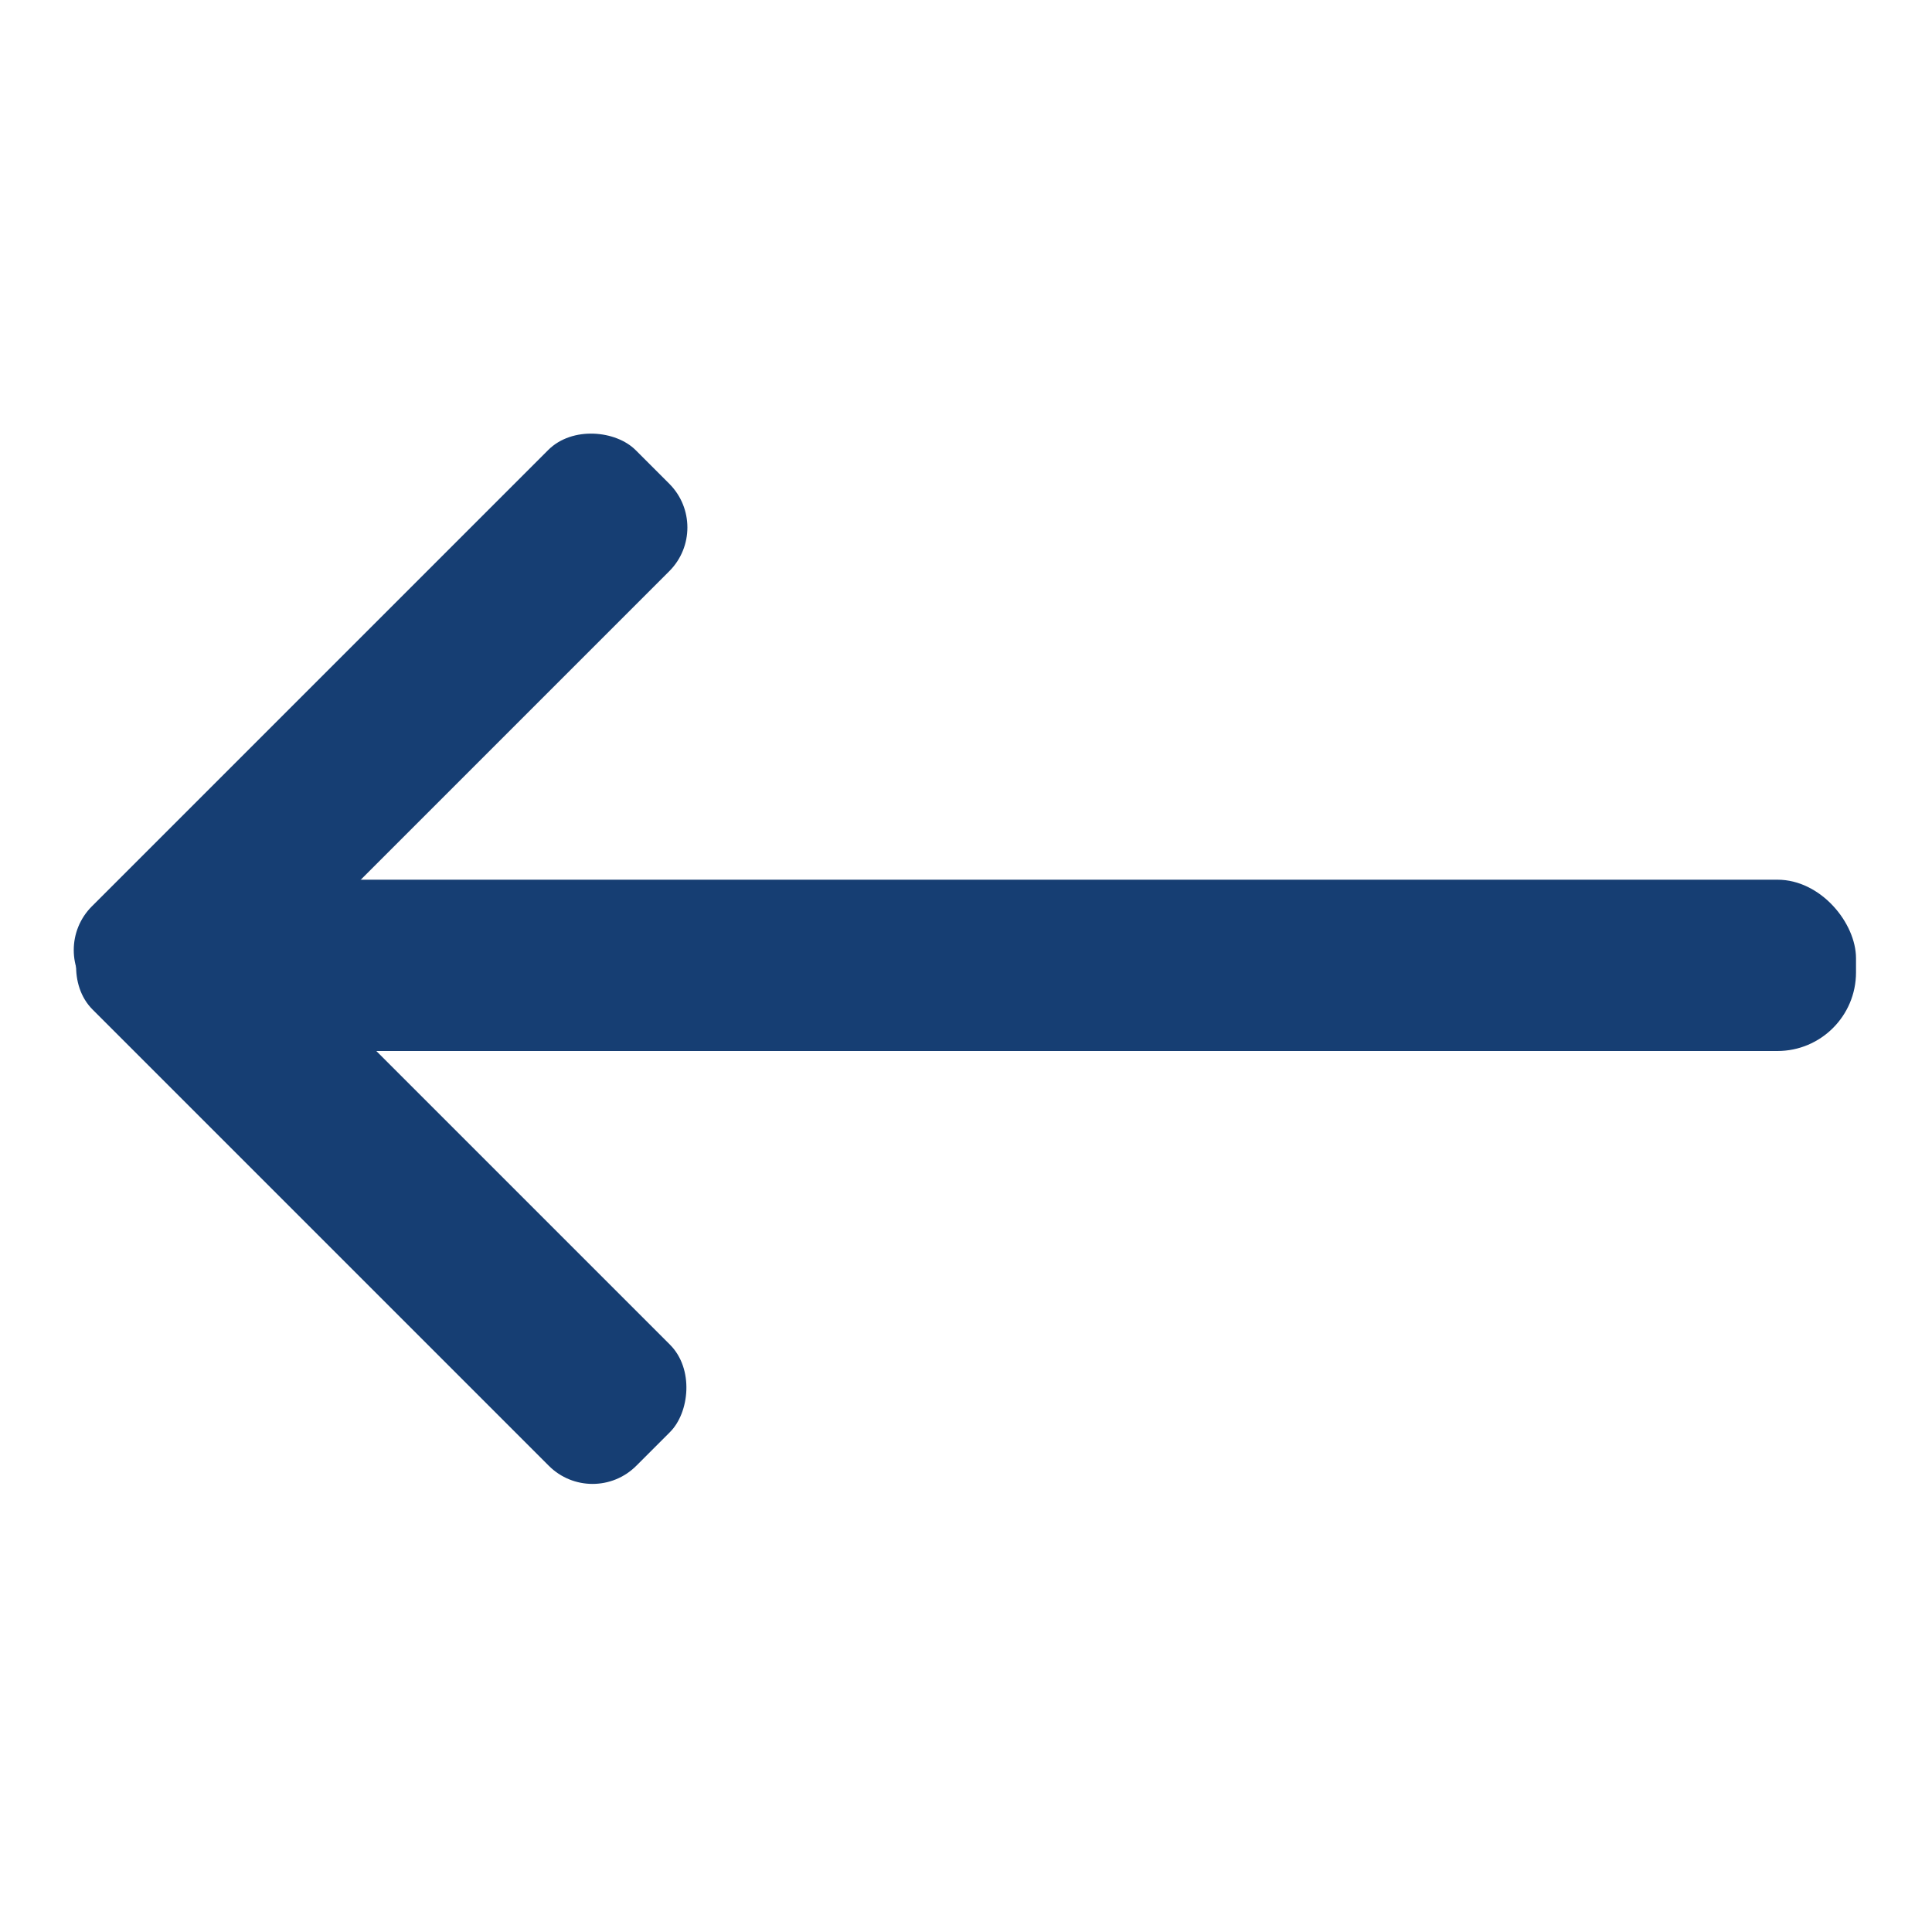 <svg xmlns="http://www.w3.org/2000/svg" viewBox="0 0 15 15">
  <title>icon</title>
  <rect x="1.22" y="6.83" width="13.19" height="1.33" rx="0.61" ry="0.61" fill="#163e73"/>
  <rect x="-0.03" y="8.47" width="5.97" height="1.33" rx="0.48" ry="0.48" transform="translate(7.33 0.59) rotate(45)" fill="#163e73"/>
  <rect x="-0.03" y="5.07" width="5.97" height="1.33" rx="0.48" ry="0.48" transform="translate(-3.19 3.77) rotate(-45)" fill="#163e73"/>
</svg>
